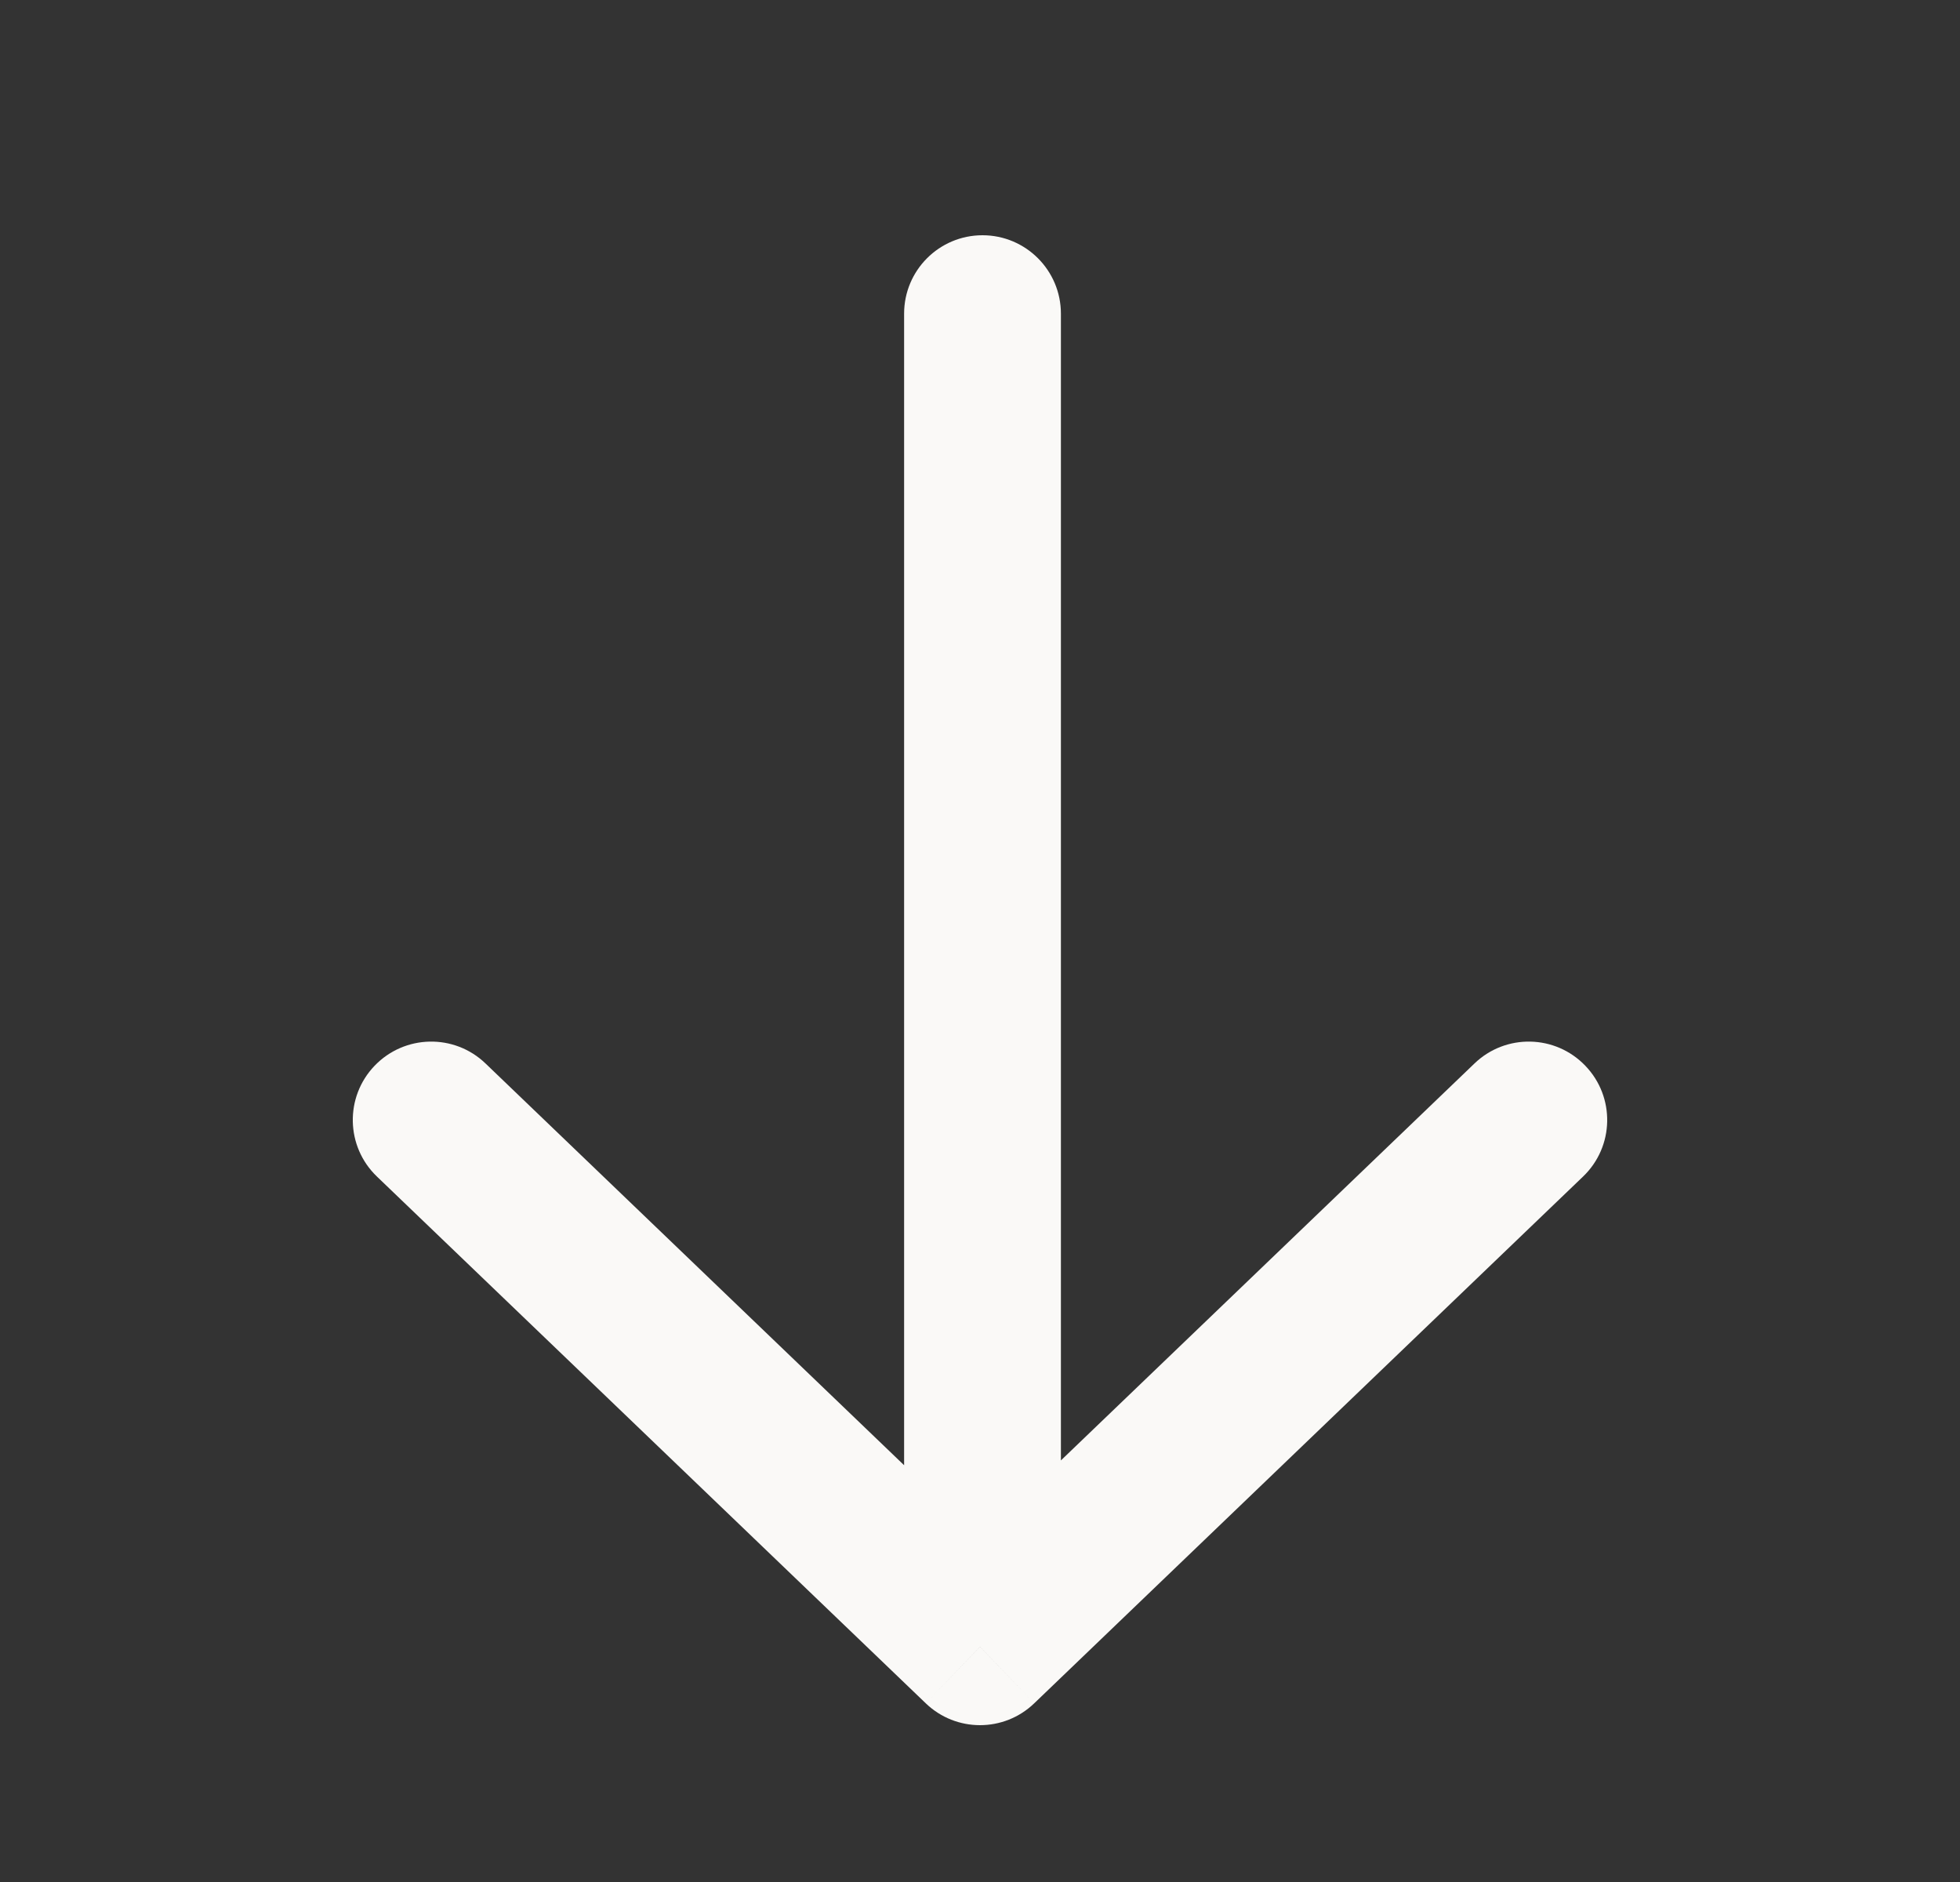 <svg width="25" height="24" viewBox="0 0 25 24" fill="none" xmlns="http://www.w3.org/2000/svg">
<rect x="0" y="0" width="25" height="24" fill="#333333" stroke="none"/>
<path d="M6.192 13.561C5.794 13.179 5.161 13.192 4.778 13.591C4.396 13.989 4.409 14.622 4.808 15.004L6.192 13.561ZM12.5 21L11.808 21.721C12.194 22.093 12.806 22.093 13.192 21.721L12.5 21ZM20.192 15.004C20.591 14.622 20.604 13.989 20.221 13.591C19.839 13.192 19.206 13.179 18.808 13.561L20.192 15.004ZM11.532 19.733C11.532 20.285 11.979 20.733 12.532 20.733C13.084 20.733 13.532 20.285 13.532 19.733H11.532ZM13.532 4C13.532 3.448 13.084 3 12.532 3C11.979 3 11.532 3.448 11.532 4H13.532ZM4.808 15.004L11.808 21.721L13.192 20.278L6.192 13.561L4.808 15.004ZM13.192 21.721L20.192 15.004L18.808 13.561L11.808 20.278L13.192 21.721ZM13.532 19.733V4H11.532V19.733H13.532Z" fill="#FAF9F7"/>
</svg>

